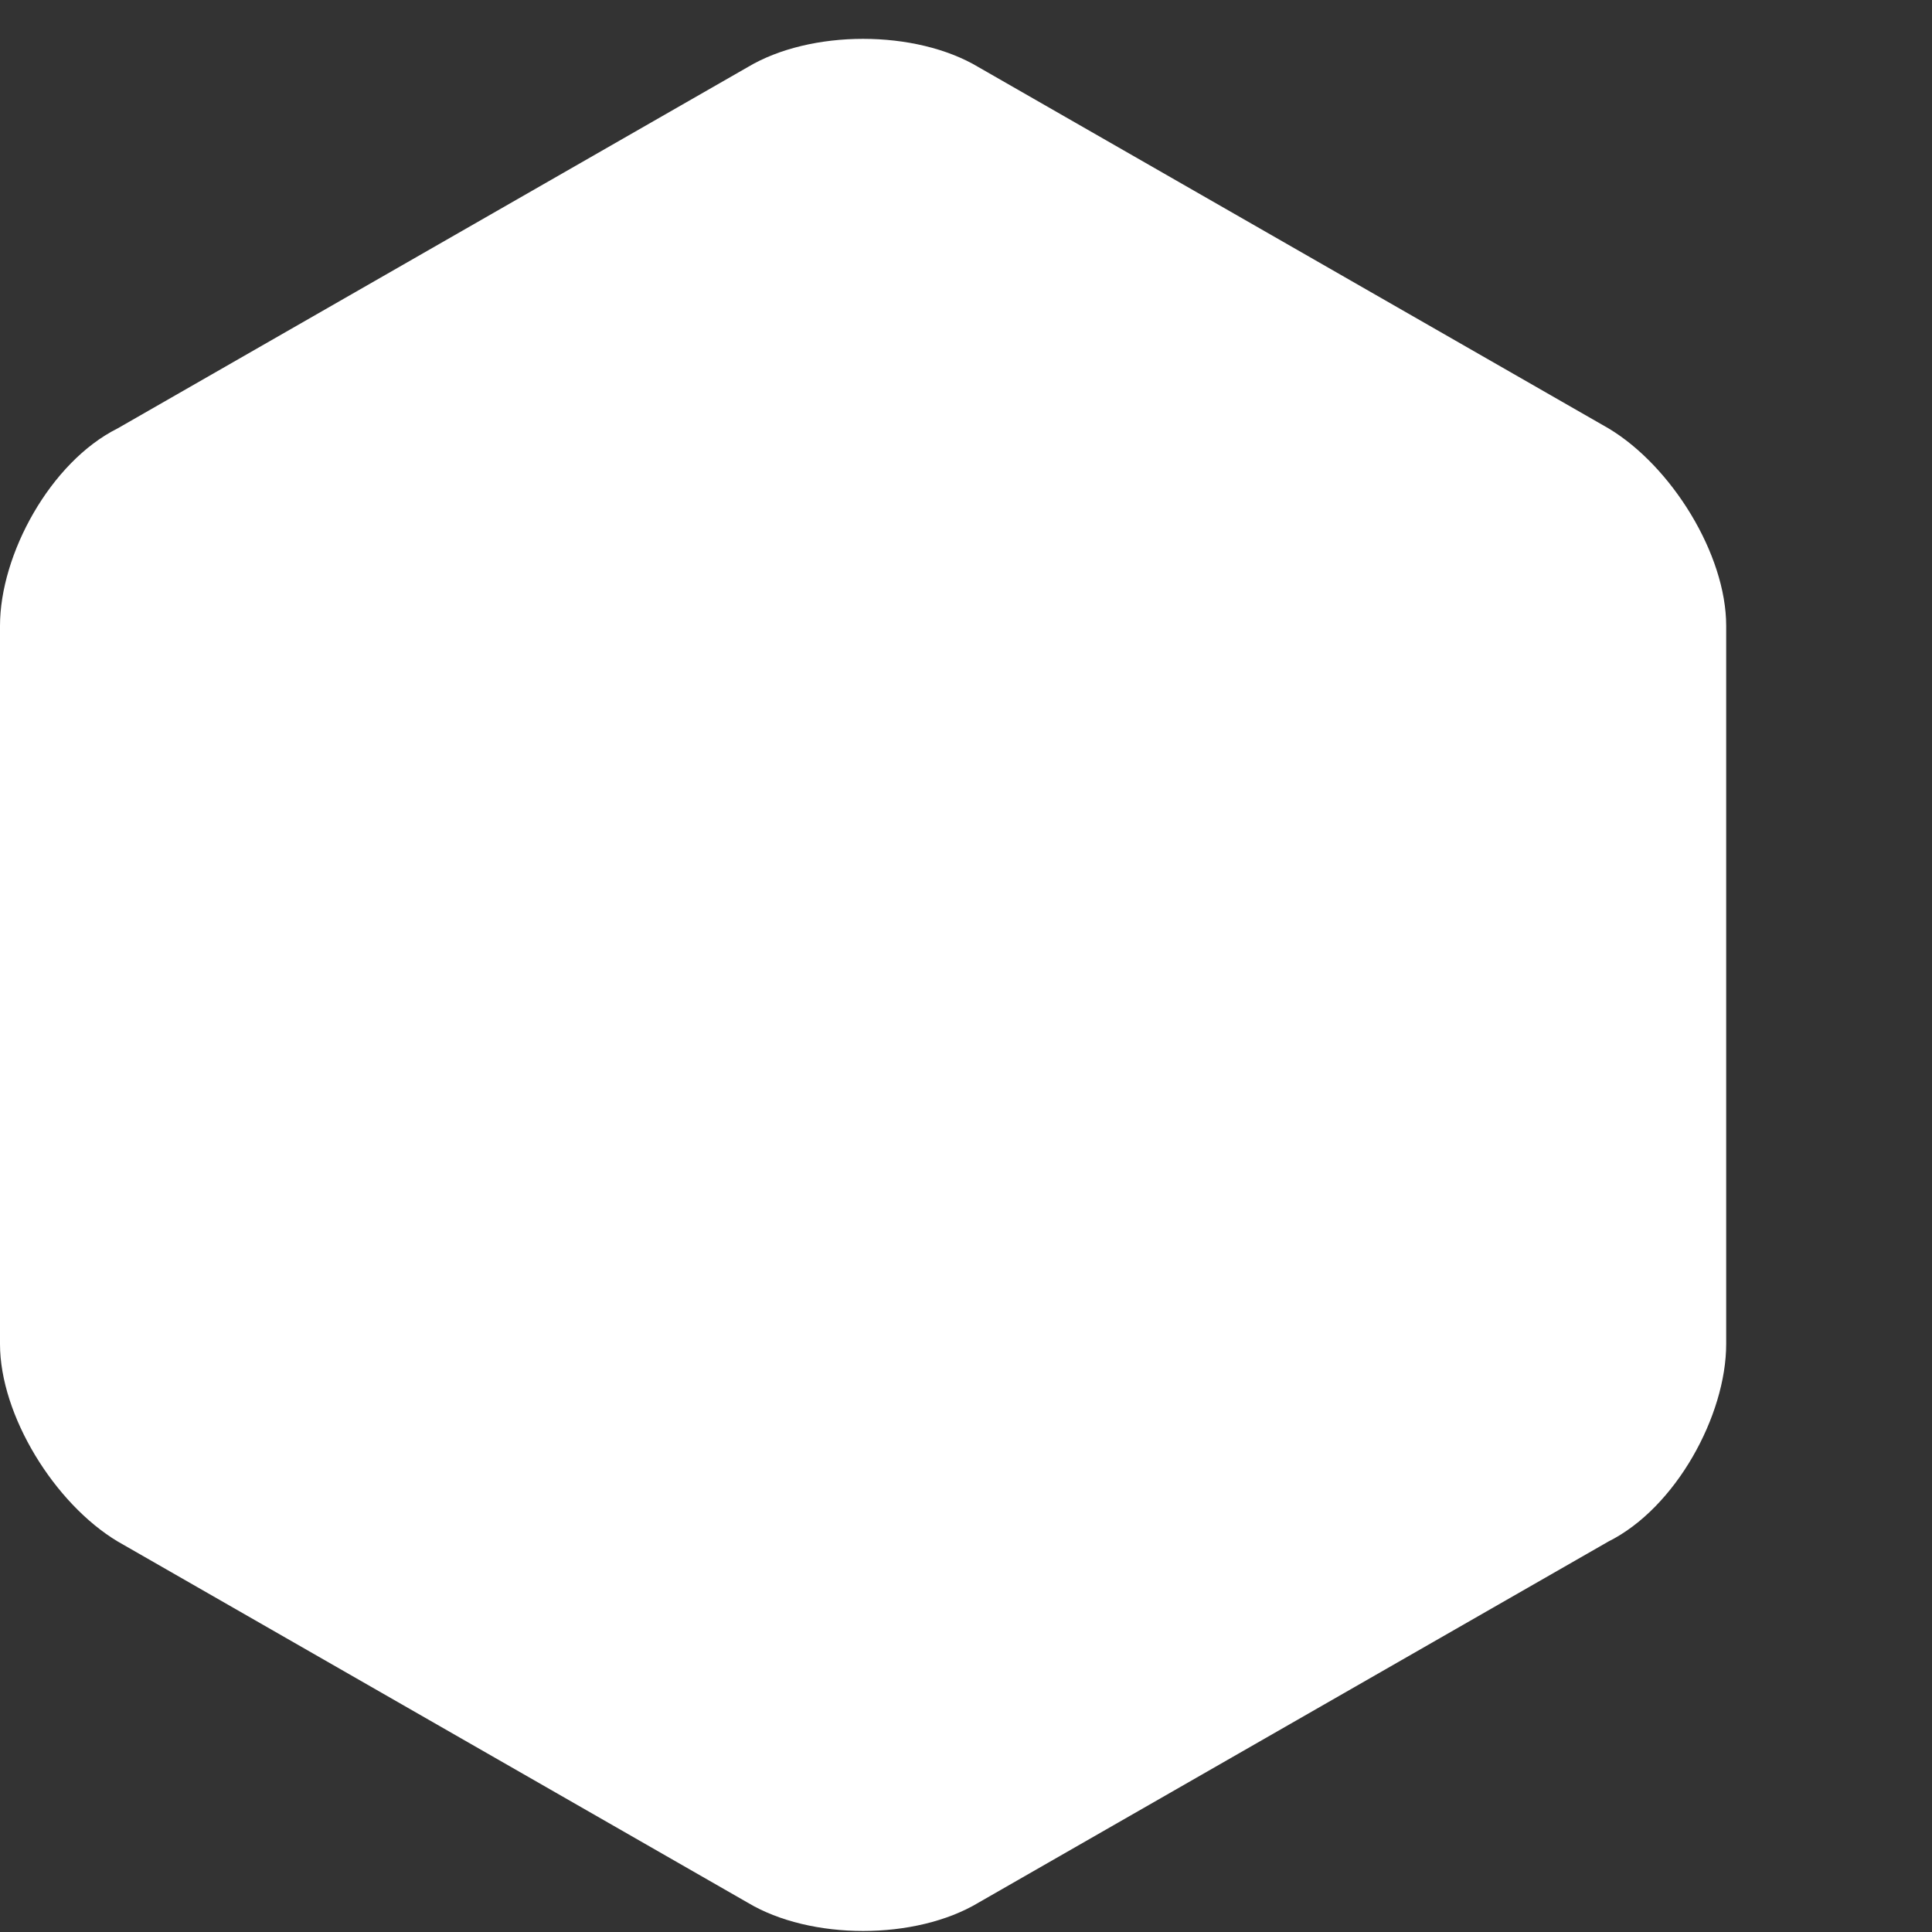 <svg xmlns="http://www.w3.org/2000/svg" width="36" height="36" version="1.1" xmlns:xlink="https://www.w3.org/1999/xlink" xml:space="preserve">
                    <rect width="100%" height="100%" fill="#333333" stroke="none"/>
                    <path fill="#FFFFFF" d="M0,11.661 C0,10.33 0.939,8.609 2.191,7.983 L13.93,1.252 C15.104,0.548 17.061,0.548 18.235,1.252 L29.974,7.983 C31.148,8.687 32.165,10.33 32.165,11.661 L32.165,25.043 C32.165,26.374 31.226,28.096 29.974,28.722 L18.235,35.452 C17.061,36.157 15.104,36.157 13.93,35.452 L2.191,28.722 C1.017,28.017 -2.08528846e-15,26.374 -2.08528846e-15,25.043 L-2.08528846e-15,11.661 L0,11.661 Z"/>
                </svg>